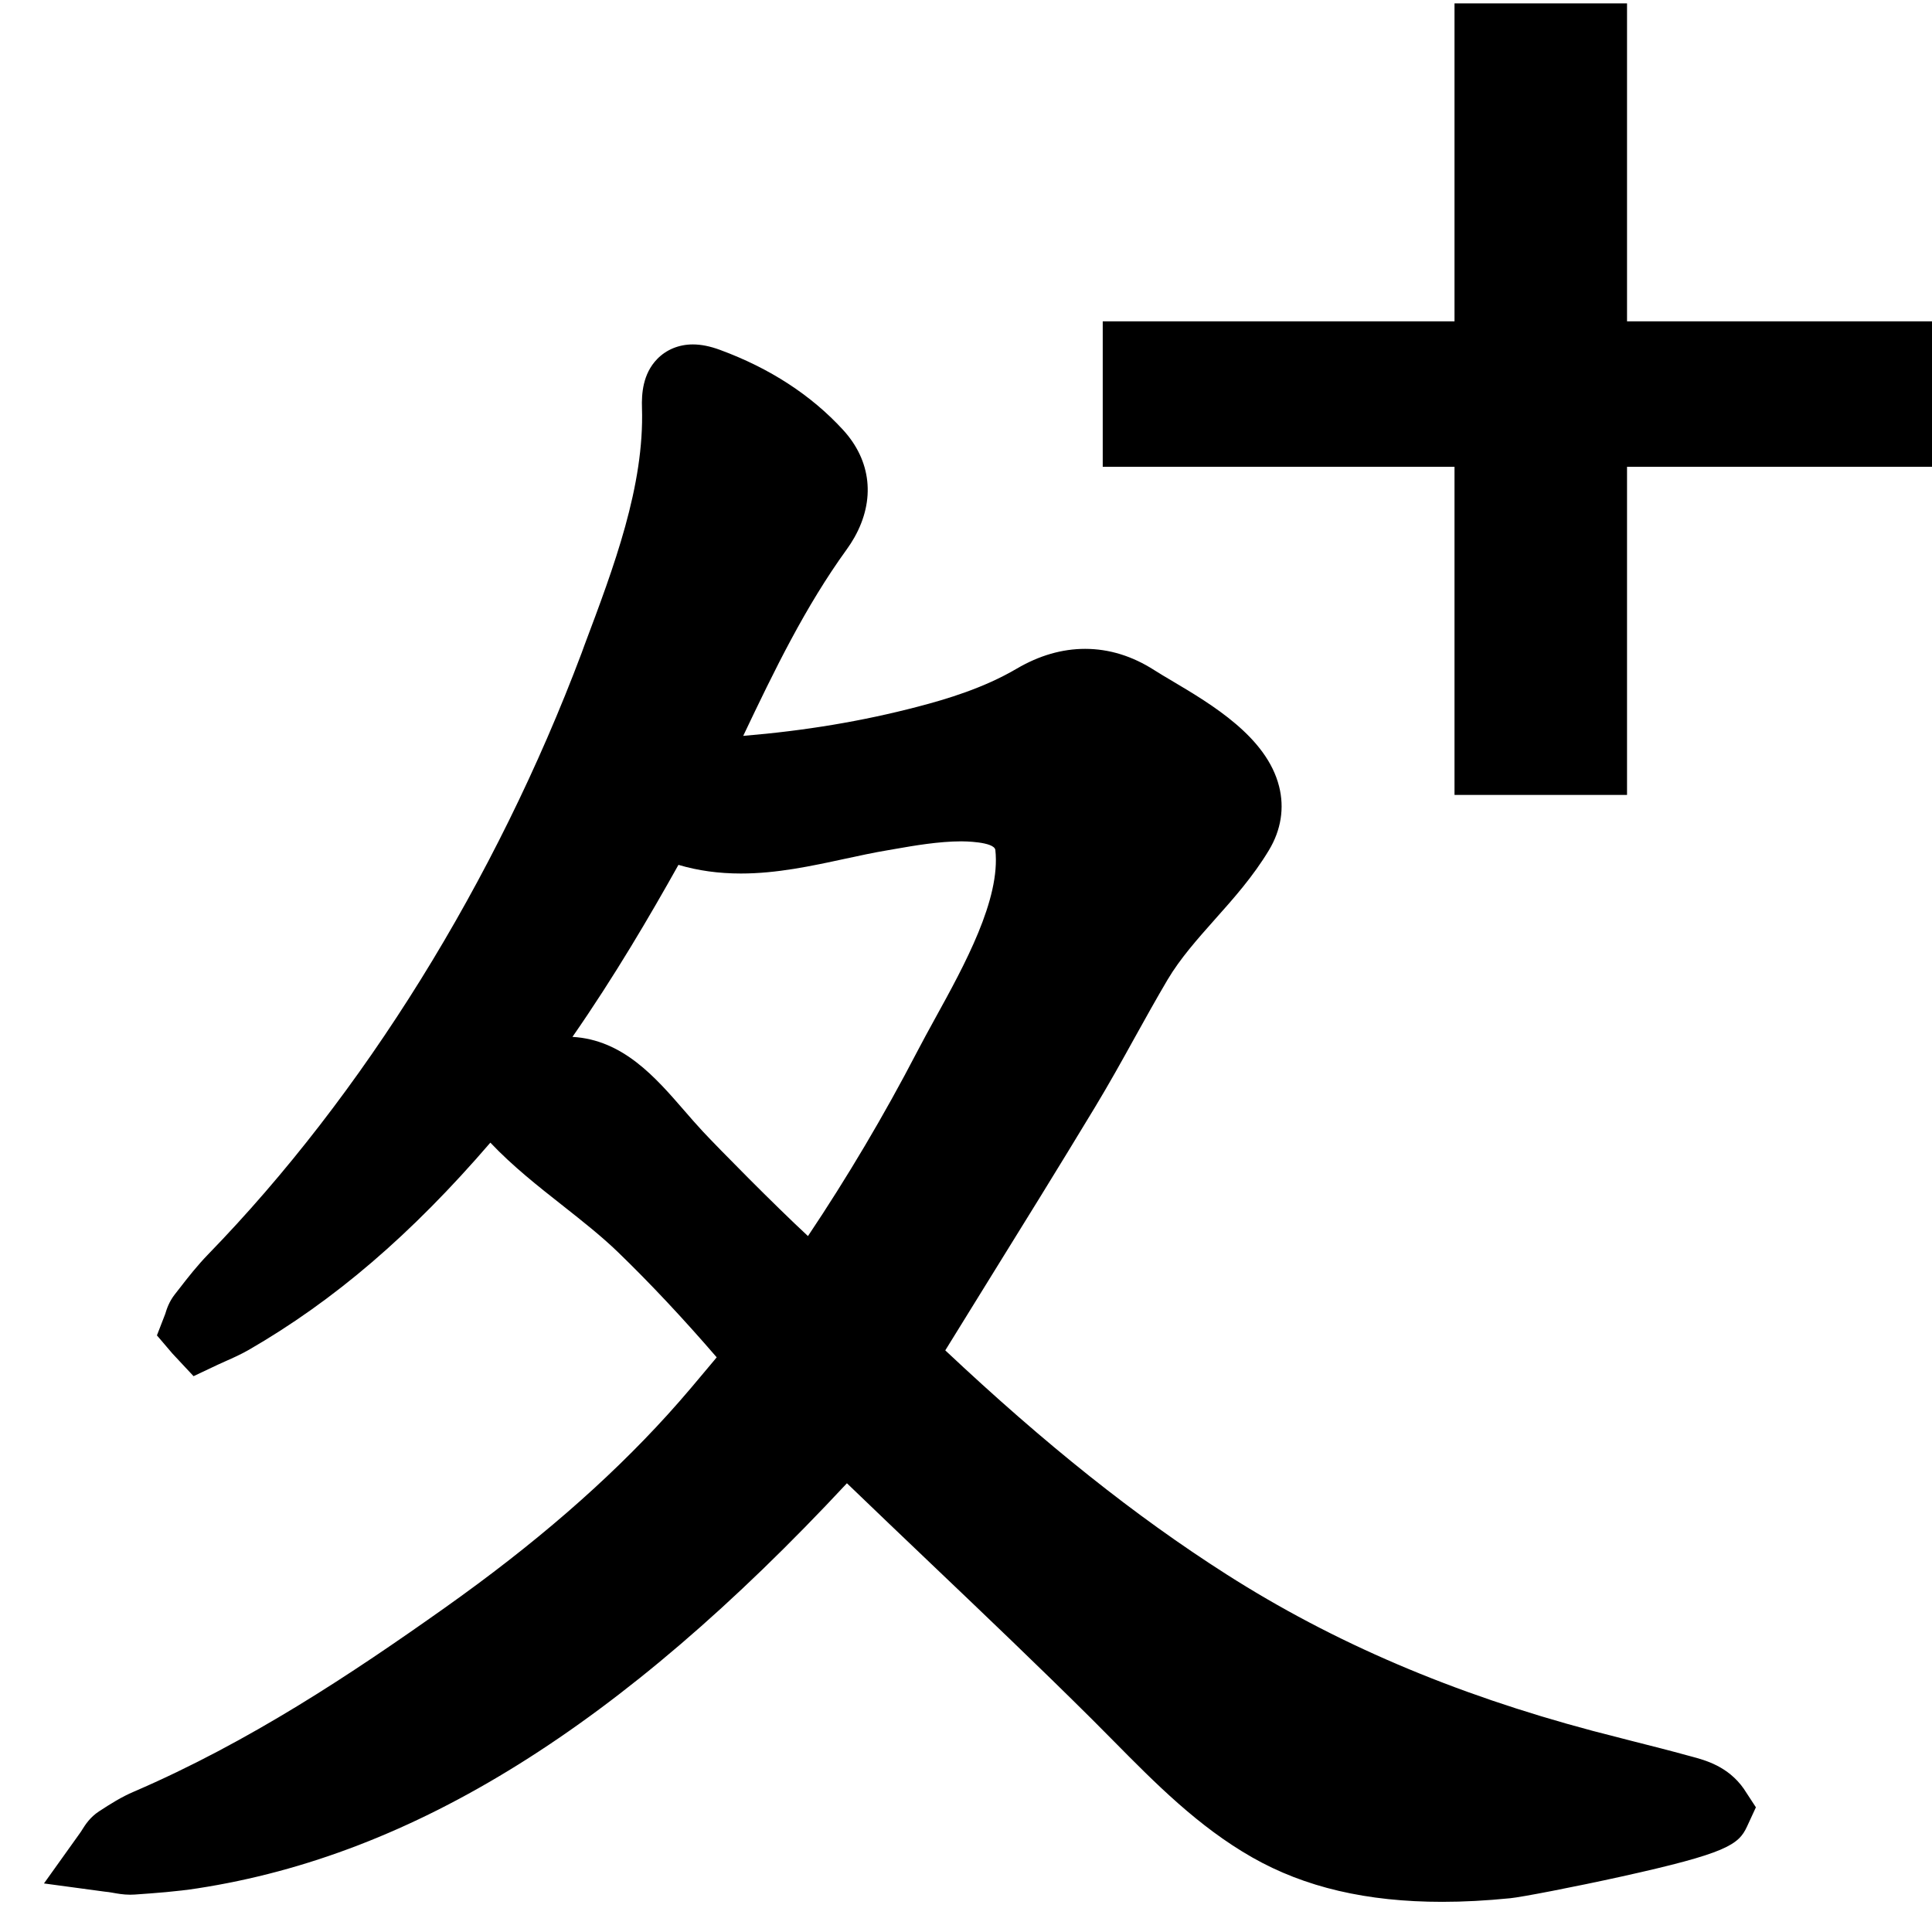 <?xml version="1.0" encoding="UTF-8" standalone="no"?>
<svg
   xmlns:dc="http://purl.org/dc/elements/1.1/"
   xmlns:cc="http://creativecommons.org/ns#"
   xmlns:rdf="http://www.w3.org/1999/02/22-rdf-syntax-ns#"
   xmlns:svg="http://www.w3.org/2000/svg"
   xmlns="http://www.w3.org/2000/svg"
   xmlns:sodipodi="http://sodipodi.sourceforge.net/DTD/sodipodi-0.dtd"
   xmlns:inkscape="http://www.inkscape.org/namespaces/inkscape"
   inkscape:version="1.0 (4035a4f, 2020-05-01)"
   sodipodi:docname="symbol.svg"
   xml:space="preserve"
   viewBox="0 0 56.42 56.42"
   height="56.42"
   width="56.42"
   y="0px"
   x="0px"
   id="Capa_1"
   version="1.1"><defs
   id="defs47" /><sodipodi:namedview
   inkscape:current-layer="Capa_1"
   inkscape:window-maximized="0"
   inkscape:window-y="0"
   inkscape:window-x="0"
   inkscape:cy="25.052063"
   inkscape:cx="22.611328"
   inkscape:zoom="10.123408"
   showgrid="false"
   id="namedview45"
   inkscape:window-height="900"
   inkscape:window-width="1440"
   inkscape:pageshadow="2"
   inkscape:pageopacity="0"
   guidetolerance="10"
   gridtolerance="10"
   objecttolerance="10"
   borderopacity="1"
   bordercolor="#666666"
   pagecolor="#ffffff" />
<g
   transform="matrix(1.077,0,0,1.075,1.284,7.848)"
   id="g12">
	<path
   id="path10"
   d="M 46.09,41.291 C 45.662,40.68 45.044,40.516 44.676,40.417 l -0.097,-0.026 c -0.496,-0.137 -0.995,-0.264 -1.494,-0.39 -0.364,-0.094 -0.729,-0.186 -1.093,-0.282 -3.782,-1.008 -7.029,-2.397 -9.932,-4.254 -2.471,-1.58 -4.903,-3.521 -7.621,-6.082 l 1.08,-1.75 c 1,-1.615 1.998,-3.229 2.979,-4.855 0.374,-0.62 0.728,-1.256 1.067,-1.871 0.296,-0.534 0.592,-1.068 0.902,-1.594 0.342,-0.576 0.797,-1.089 1.278,-1.632 0.513,-0.576 1.041,-1.171 1.47,-1.886 0.33,-0.548 0.424,-1.148 0.275,-1.735 -0.338,-1.339 -1.82,-2.221 -2.904,-2.865 -0.18,-0.107 -0.343,-0.203 -0.478,-0.29 -0.597,-0.384 -1.228,-0.579 -1.877,-0.579 -0.625,0 -1.247,0.181 -1.853,0.537 -0.891,0.526 -1.897,0.828 -2.678,1.032 -1.504,0.395 -3.058,0.655 -4.74,0.795 0.856,-1.804 1.683,-3.51 2.809,-5.069 C 21.844,7.517 21.914,7.408 21.977,7.296 22.548,6.279 22.434,5.213 21.664,4.374 20.8,3.431 19.678,2.701 18.33,2.204 18.059,2.104 17.818,2.056 17.594,2.056 c -0.376,0 -0.719,0.141 -0.966,0.396 -0.395,0.407 -0.425,0.953 -0.413,1.328 0.067,2.119 -0.761,4.322 -1.562,6.453 l -0.072,0.199 C 12.249,16.642 8.652,22.445 4.453,26.773 4.16,27.076 3.913,27.39 3.675,27.699 l -0.125,0.16 c -0.161,0.205 -0.224,0.409 -0.261,0.532 l -0.226,0.585 0.418,0.491 0.043,0.046 0.035,0.038 0.497,0.533 0.659,-0.312 c 0.074,-0.035 0.148,-0.068 0.223,-0.101 0.188,-0.083 0.401,-0.179 0.613,-0.3 2.317,-1.34 4.411,-3.137 6.553,-5.631 0.602,0.638 1.292,1.182 1.96,1.709 0.54,0.427 1.05,0.83 1.501,1.266 0.87,0.843 1.768,1.802 2.676,2.857 -0.025,0.03 -0.051,0.062 -0.076,0.092 -0.407,0.488 -0.827,0.994 -1.257,1.468 -1.64,1.81 -3.616,3.524 -6.04,5.245 -2.53,1.796 -5.301,3.643 -8.426,4.992 -0.344,0.146 -0.635,0.332 -0.952,0.539 -0.243,0.16 -0.37,0.363 -0.455,0.498 -0.019,0.031 -0.041,0.066 -0.069,0.104 L 0,43.864 1.648,44.087 c 0.074,0.005 0.139,0.018 0.198,0.027 0.144,0.026 0.306,0.056 0.492,0.056 0.041,0 0.081,-0.001 0.122,-0.004 0.565,-0.04 1.133,-0.08 1.705,-0.169 5.873,-0.907 11.47,-4.405 17.607,-11.004 0.763,0.735 1.531,1.471 2.299,2.203 1.435,1.369 2.917,2.785 4.341,4.203 0.196,0.195 0.393,0.396 0.589,0.594 1.13,1.146 2.298,2.33 3.761,3.164 1.422,0.812 3.106,1.207 5.15,1.207 0.583,0 1.188,-0.032 1.846,-0.098 0.291,-0.027 1.744,-0.307 3.025,-0.591 2.833,-0.628 3.167,-0.858 3.396,-1.358 l 0.24,-0.521 z M 23.674,21.274 c -0.893,1.721 -1.887,3.401 -2.958,5.004 -0.9,-0.834 -2.428,-2.388 -2.851,-2.842 -0.174,-0.187 -0.341,-0.381 -0.506,-0.571 -0.781,-0.902 -1.662,-1.92 -3.029,-1.998 1.144,-1.65 2.102,-3.291 2.874,-4.673 0.533,0.158 1.091,0.235 1.694,0.235 0.972,0 1.905,-0.202 2.807,-0.397 0.399,-0.086 0.798,-0.173 1.2,-0.24 l 0.215,-0.037 c 0.455,-0.08 1.143,-0.2 1.755,-0.2 0.037,0 0.896,0.003 0.922,0.237 0.146,1.336 -0.84,3.13 -1.632,4.571 -0.176,0.321 -0.343,0.626 -0.491,0.911 z" />
</g>
<g
   id="g14">
</g>
<g
   id="g16">
</g>
<g
   id="g18">
</g>
<g
   id="g20">
</g>
<g
   id="g22">
</g>
<g
   id="g24">
</g>
<g
   id="g26">
</g>
<g
   id="g28">
</g>
<g
   id="g30">
</g>
<g
   id="g32">
</g>
<g
   id="g34">
</g>
<g
   id="g36">
</g>
<g
   id="g38">
</g>
<g
   id="g40">
</g>
<g
   id="g42">
</g>
<rect
   y="9.384"
   x="32.203"
   height="4.248"
   width="24.498"
   id="rect246"
   style="fill:#000000" /><rect
   y="0.099"
   x="42.476"
   height="23.115"
   width="5.038"
   id="rect263"
   style="fill:#000000" /></svg>

